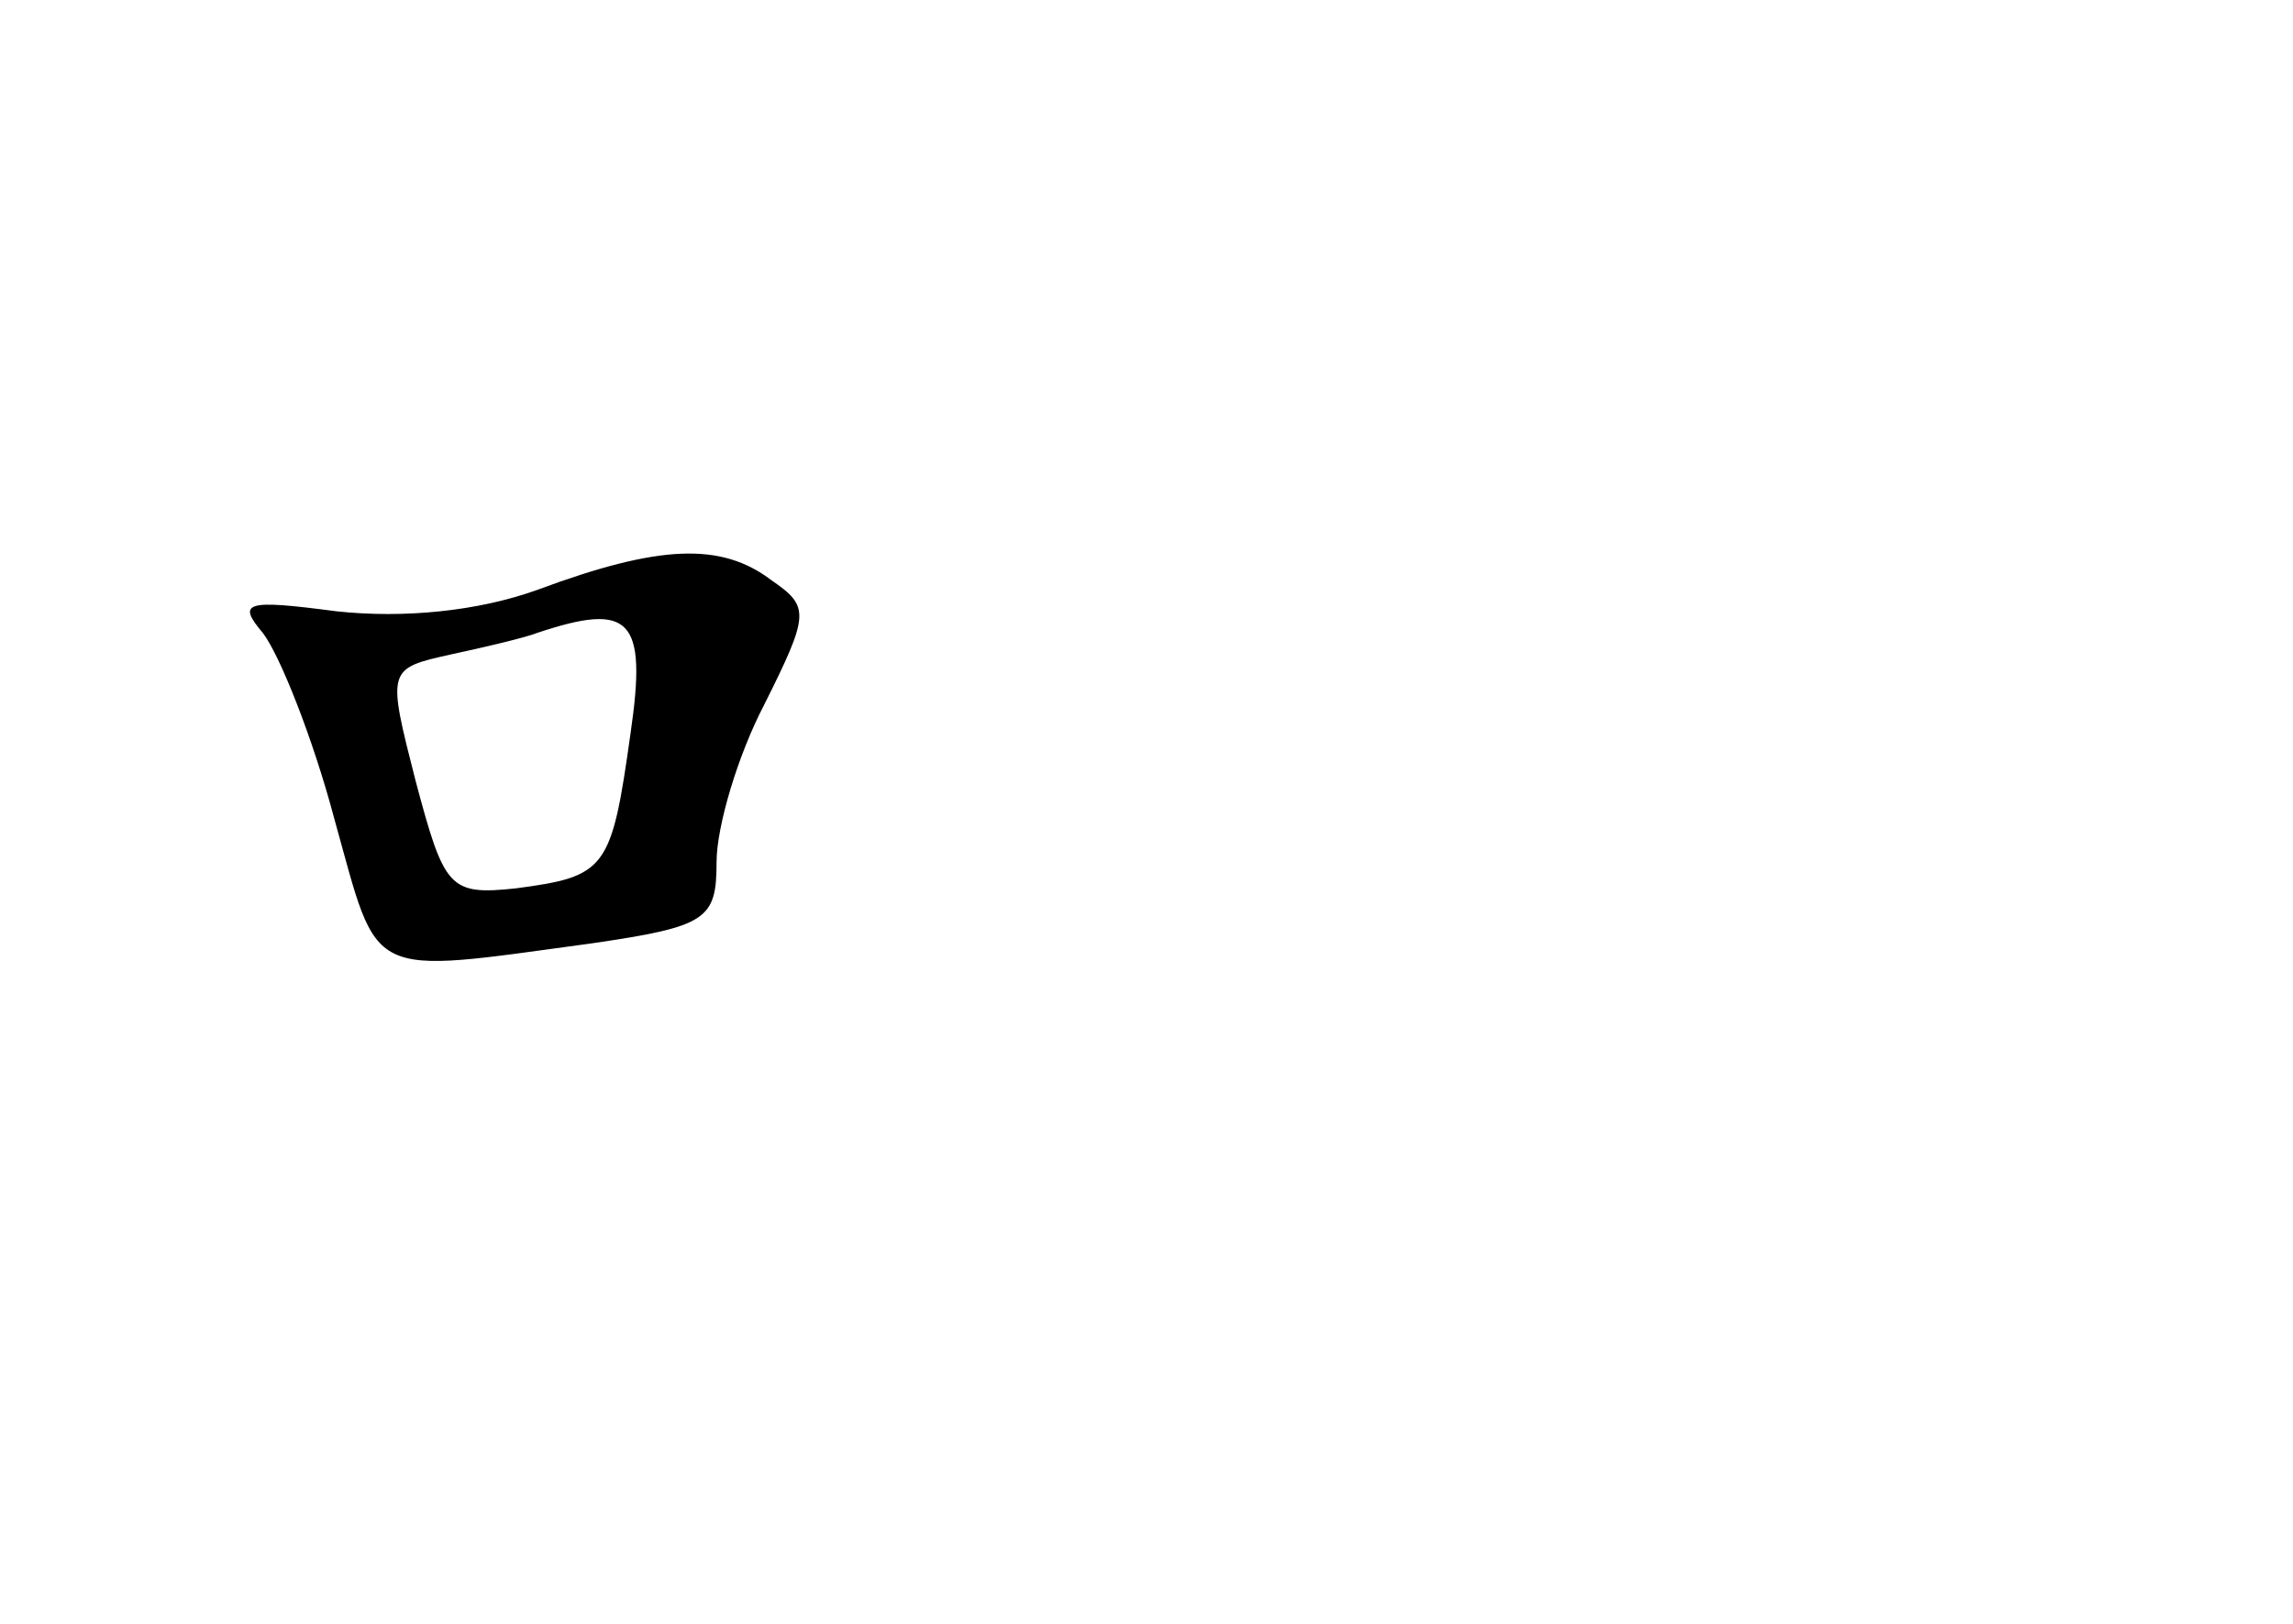 <?xml version="1.0" standalone="no"?>
<!DOCTYPE svg PUBLIC "-//W3C//DTD SVG 20010904//EN"
 "http://www.w3.org/TR/2001/REC-SVG-20010904/DTD/svg10.dtd">
<svg version="1.0" xmlns="http://www.w3.org/2000/svg"
 width="96pt" height="68pt" viewBox="0 0 96 68"
 preserveAspectRatio="xMidYMid meet">
<g transform="translate(0,68) scale(0.1,-0.1)"
fill="#000000" stroke="none">
<path d="M225 433 c-25 -9 -56 -12 -84 -9 -38 5 -42 4 -31 -9 7 -9 21 -44 30
-78 19 -68 12 -65 108 -52 48 7 52 10 52 34 0 15 9 45 20 66 19 38 19 41 3 52
-21 16 -47 15 -98 -4z m39 -60 c-8 -57 -10 -60 -48 -65 -28 -3 -30 0 -42 45
-12 47 -12 47 15 53 14 3 31 7 36 9 39 13 46 6 39 -42z"/>
</g>
</svg>
